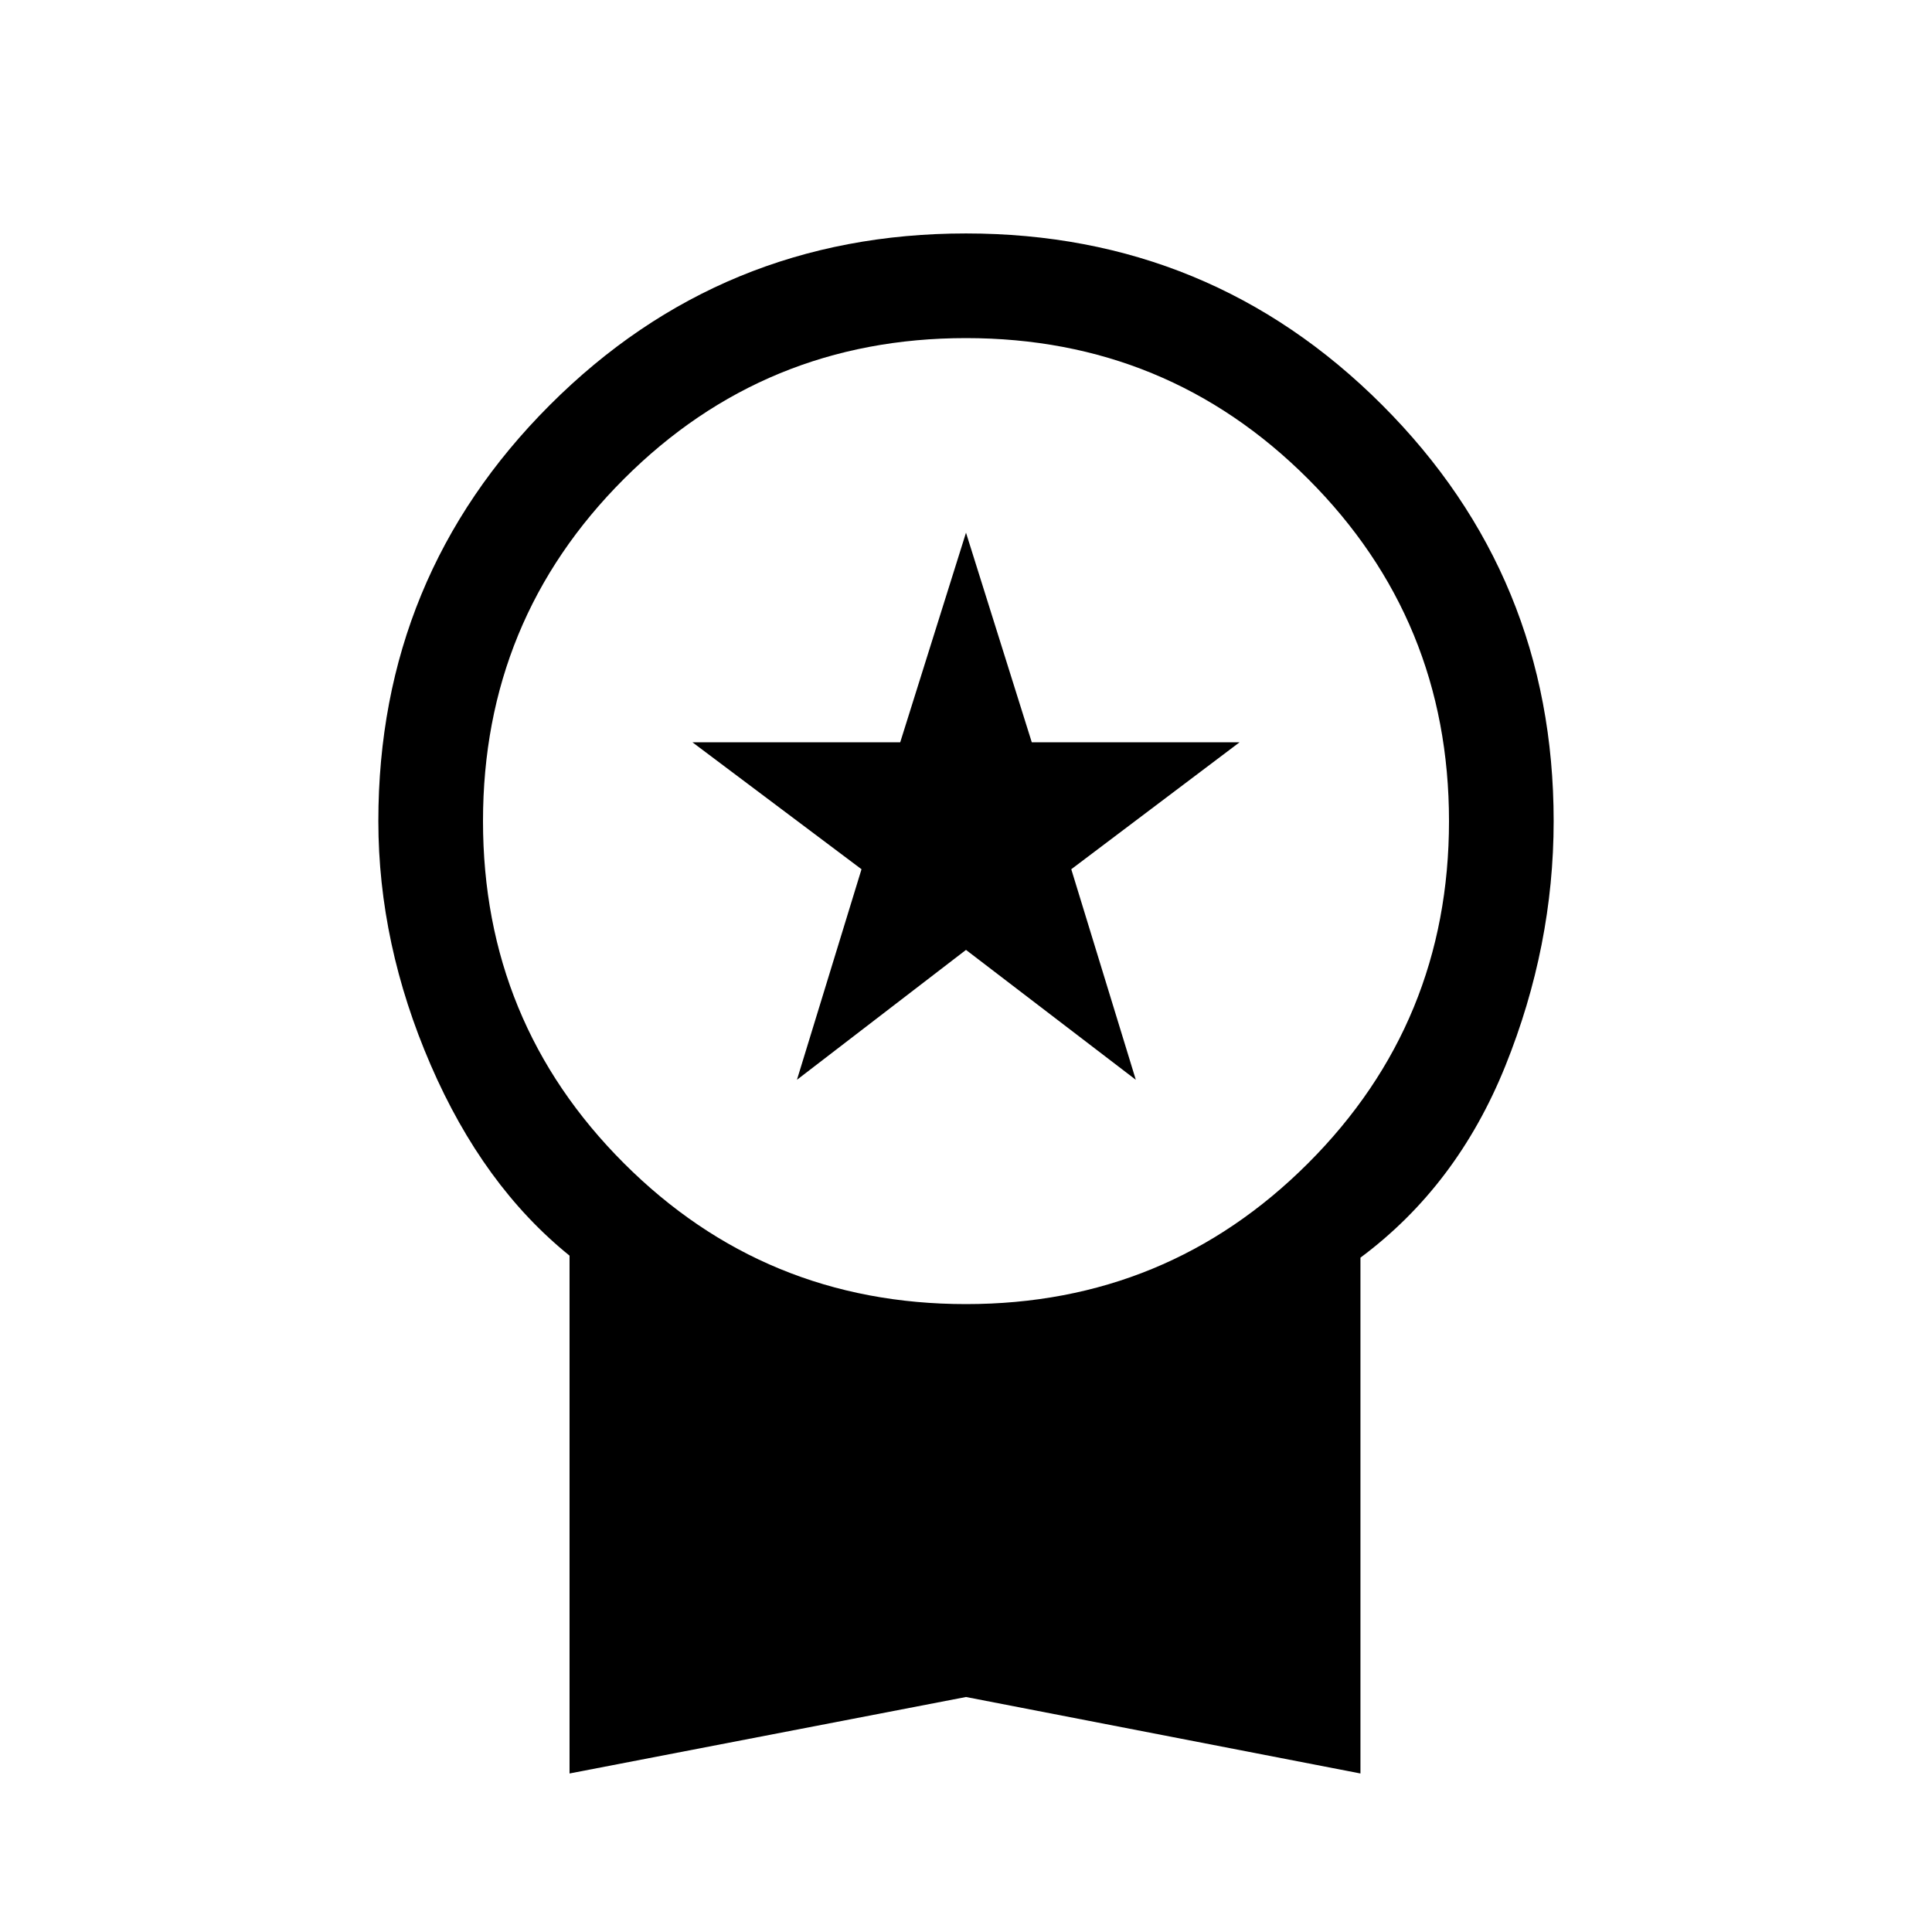 <svg xmlns="http://www.w3.org/2000/svg" height="20" viewBox="0 -960 960 960" width="20"><path d="m396-423.46 32.08-104.62-84-63.07h103.23L480-695.31l32.69 104.16h103.23l-83.61 63.07 32.07 104.62L480-488l-84 64.54ZM283-78.77v-257.31q-43-34.69-69-94.77-26-60.07-26-121.15 0-121.54 85.23-206.77T480-844q121.54 0 206.77 85.23T772-552q0 62.08-24 121.65-24 59.58-72 95.27v256.31l-196-38-197 38ZM480-312q100 0 170-70t70-170q0-100-70-170t-170-70q-100 0-170 70t-70 170q0 100 70 170t170 70Z"/></svg>
